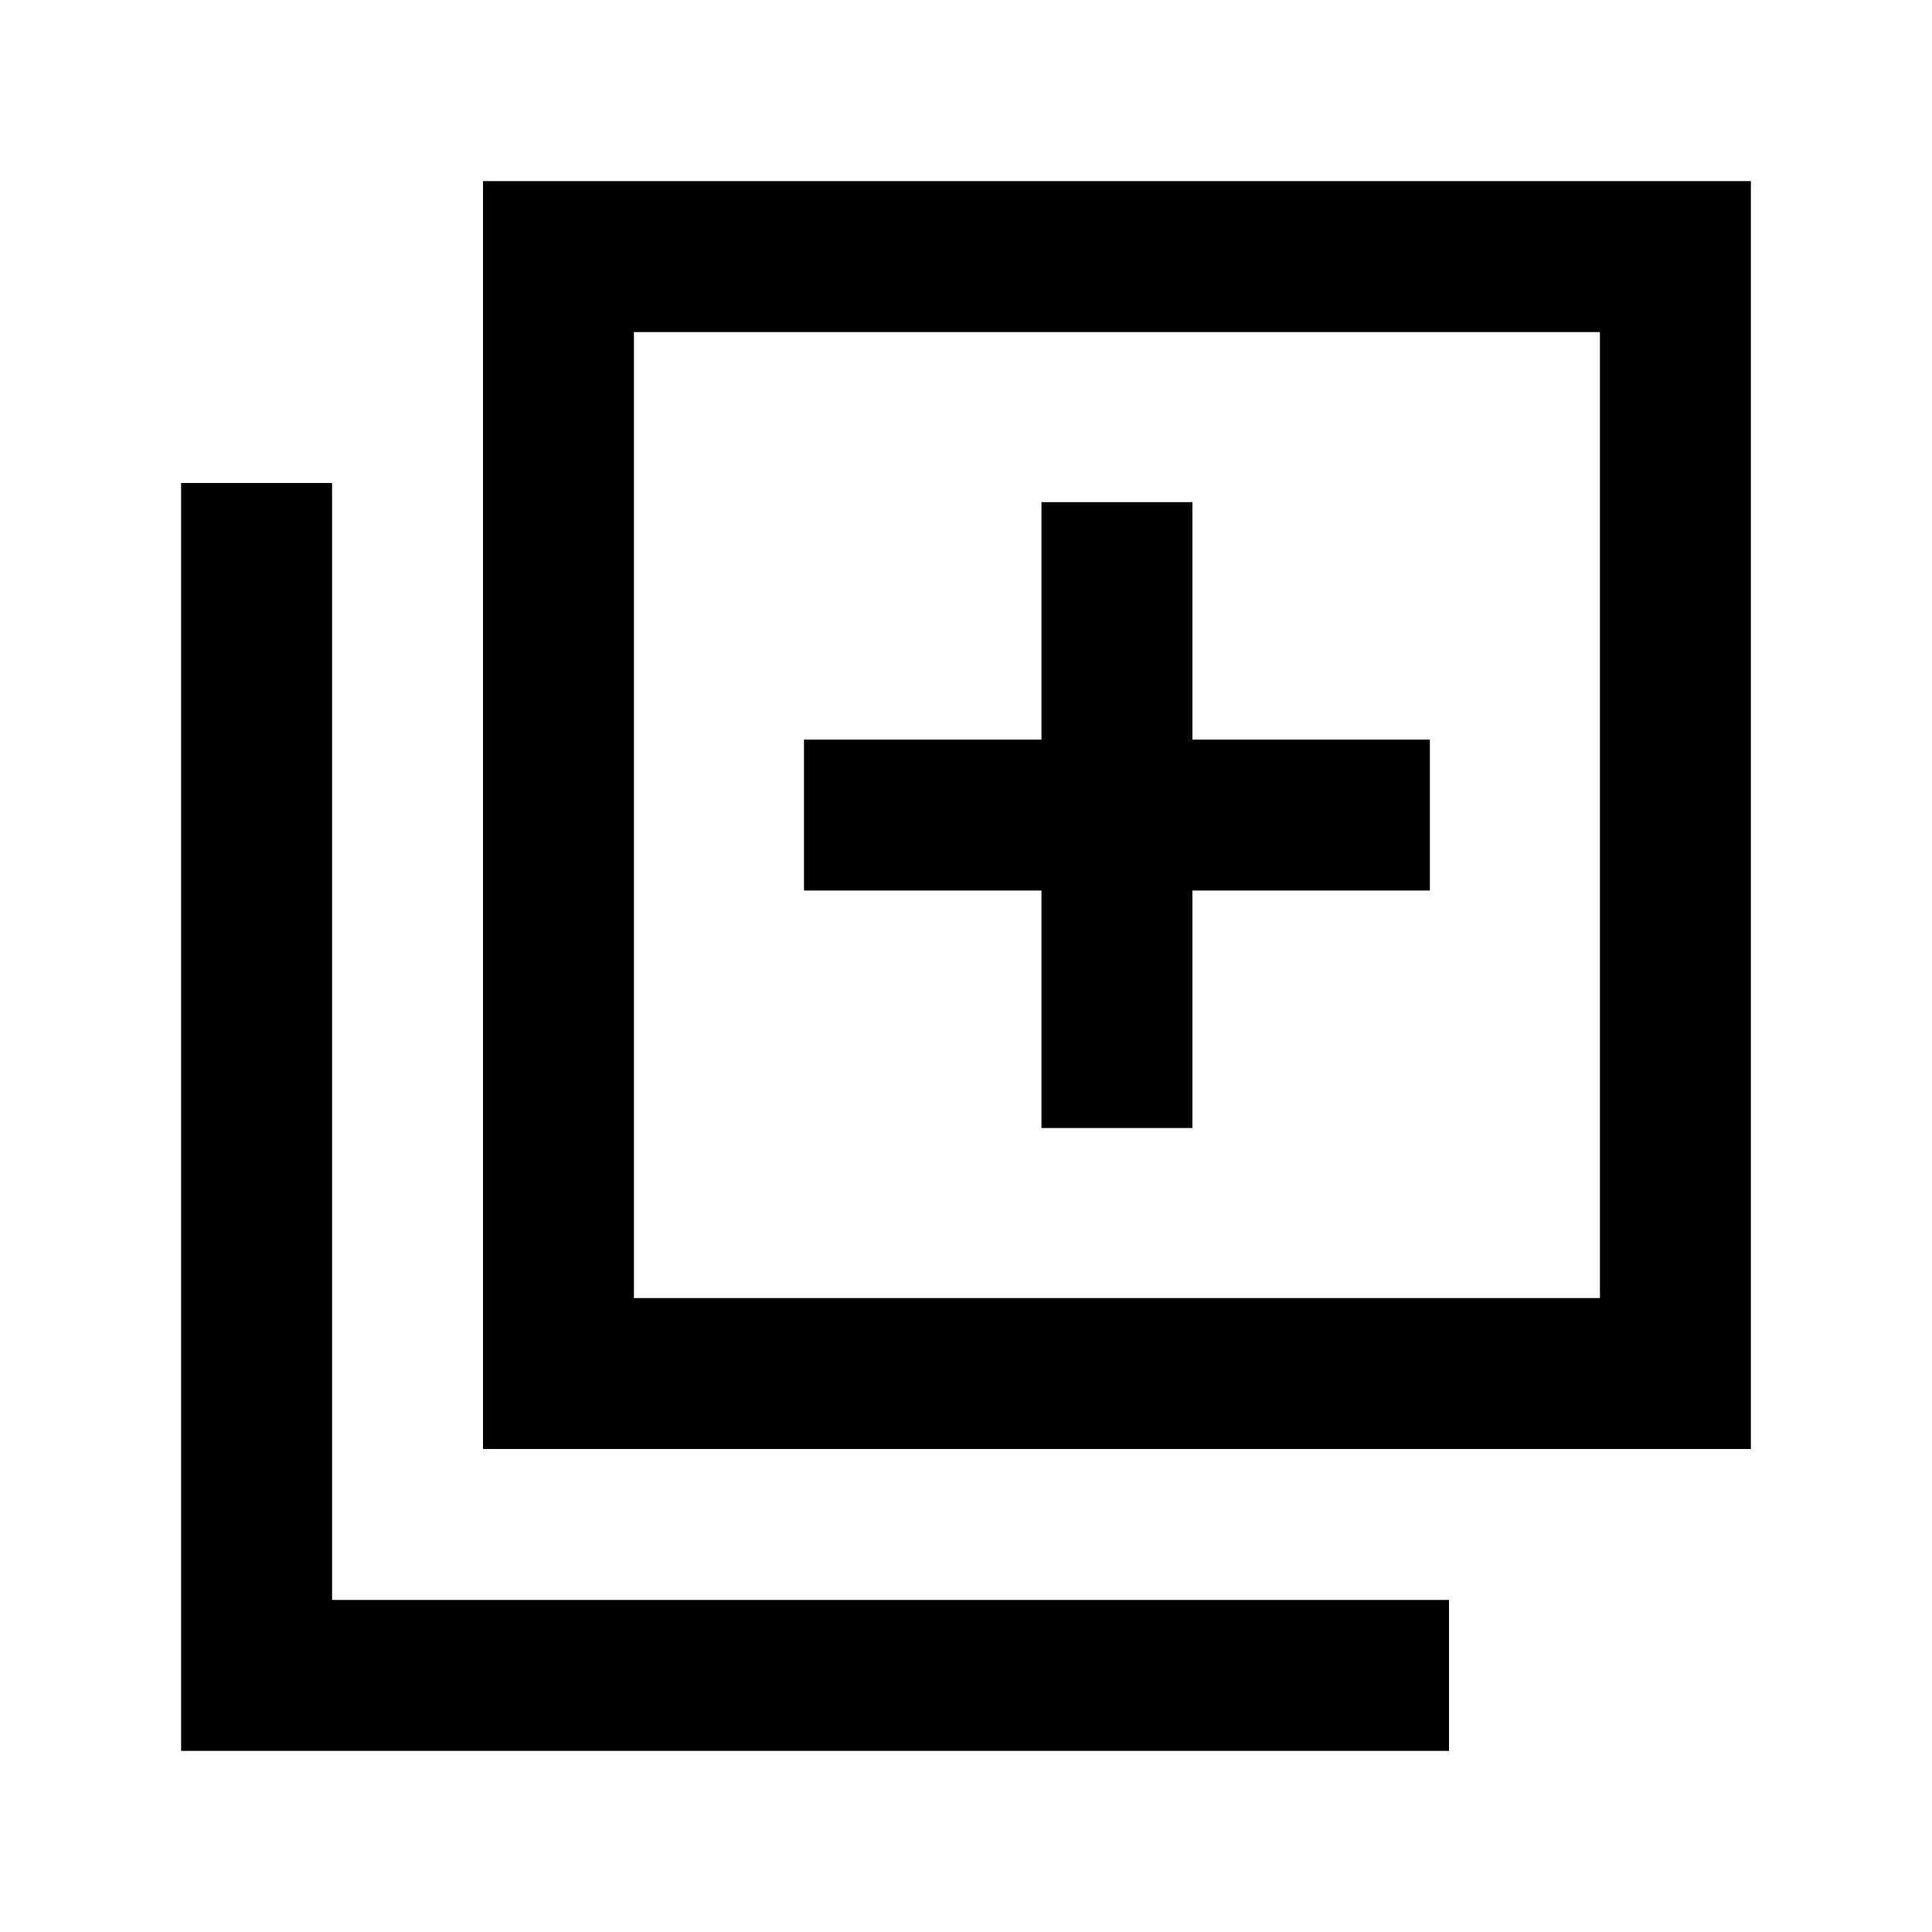 <svg xmlns="http://www.w3.org/2000/svg" height="24" viewBox="0 -960 960 960" width="24"><path d="M517.5-399.5h75v-118h118v-75h-118v-118h-75v118h-118v75h118v118ZM240-240v-630h630v630H240Zm75-75h480v-480H315v480ZM90-90v-630h75v555h555v75H90Zm225-705v480-480Z"/></svg>